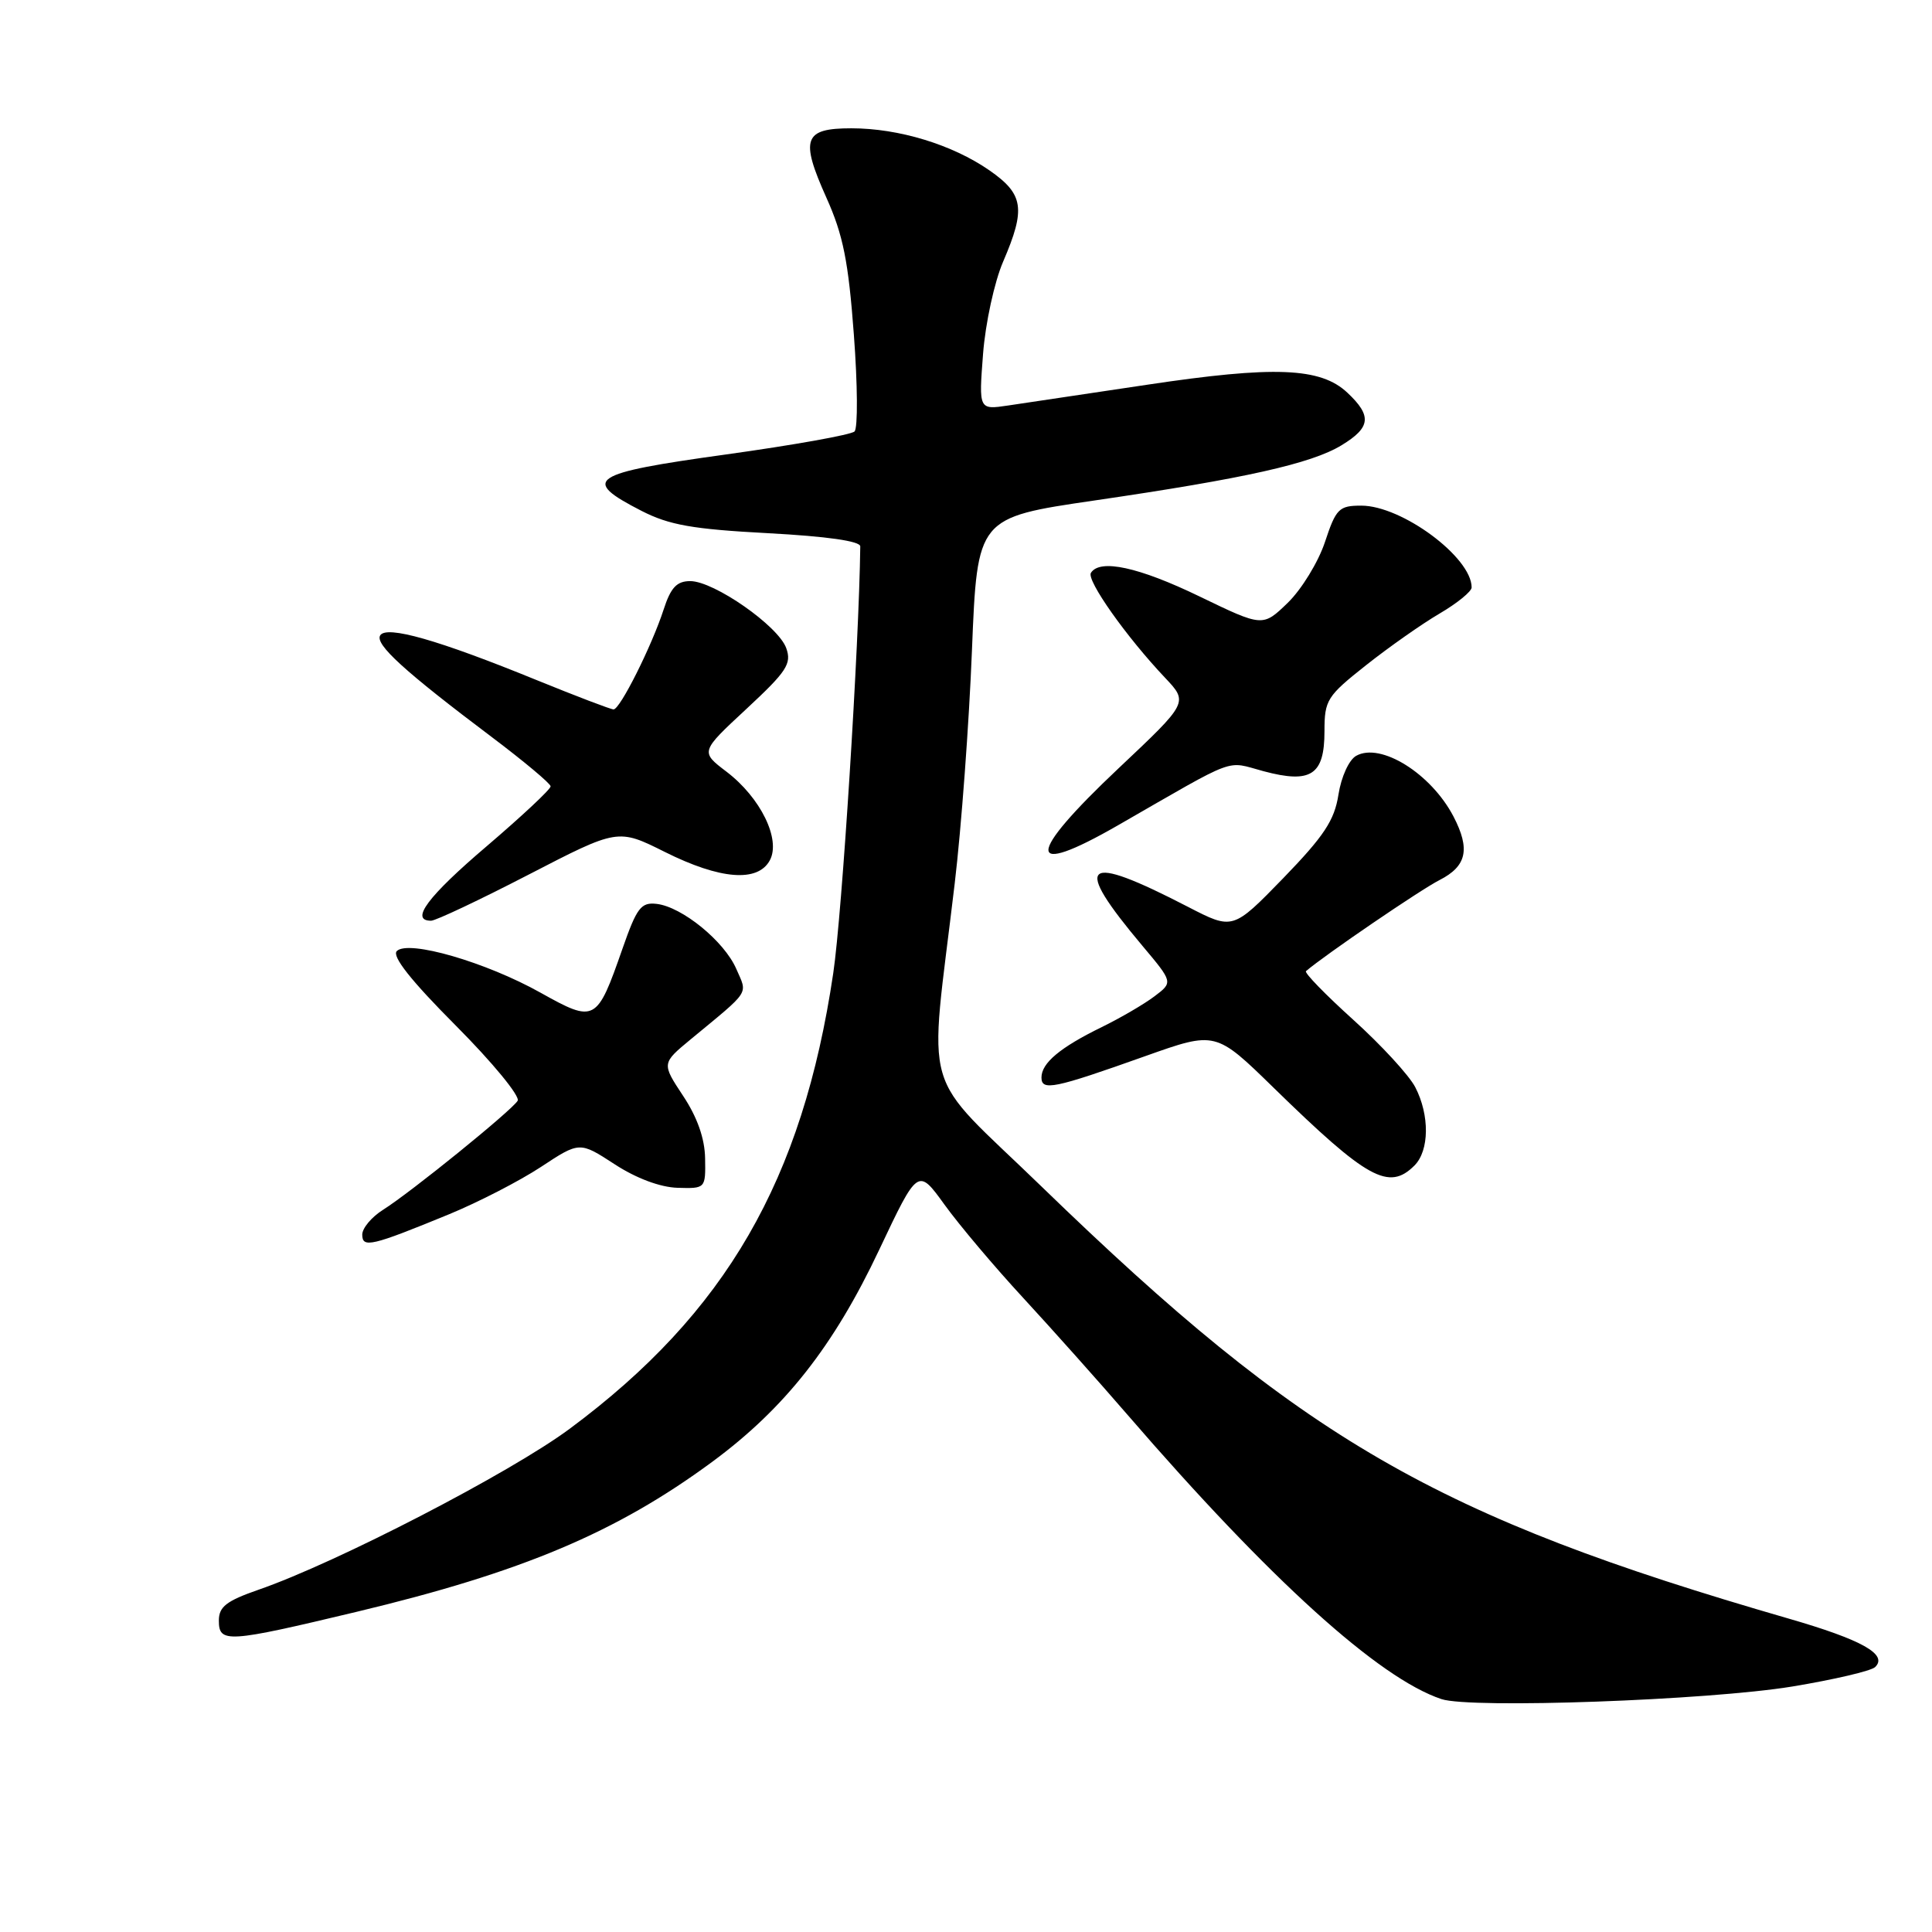 <?xml version="1.0" encoding="UTF-8" standalone="no"?>
<!DOCTYPE svg PUBLIC "-//W3C//DTD SVG 1.1//EN" "http://www.w3.org/Graphics/SVG/1.1/DTD/svg11.dtd" >
<svg xmlns="http://www.w3.org/2000/svg" xmlns:xlink="http://www.w3.org/1999/xlink" version="1.1" viewBox="0 0 256 256">
 <g >
 <path fill="currentColor"
d=" M 237.50 223.47 C 243.00 222.56 247.93 221.41 248.46 220.90 C 250.20 219.23 246.72 217.28 237.00 214.47 C 190.14 200.92 172.68 190.82 138.08 157.29 C 121.72 141.42 123.07 146.13 126.50 117.10 C 127.38 109.72 128.41 95.79 128.79 86.14 C 129.50 68.59 129.50 68.59 145.00 66.32 C 164.99 63.40 173.74 61.44 177.76 59.00 C 181.64 56.64 181.81 55.11 178.53 52.03 C 174.98 48.69 168.86 48.45 152.00 50.98 C 144.03 52.17 135.74 53.41 133.59 53.73 C 129.69 54.31 129.69 54.31 130.26 46.90 C 130.57 42.83 131.77 37.33 132.92 34.67 C 135.94 27.65 135.65 25.73 131.10 22.57 C 126.18 19.16 119.09 17.00 112.81 17.00 C 106.50 17.00 106.00 18.38 109.50 26.19 C 111.72 31.12 112.42 34.64 113.14 44.33 C 113.64 50.95 113.68 56.72 113.23 57.17 C 112.79 57.61 105.12 58.98 96.19 60.22 C 78.14 62.72 76.91 63.54 85.00 67.69 C 88.67 69.57 91.77 70.12 101.75 70.65 C 109.58 71.07 114.00 71.70 113.99 72.40 C 113.83 85.51 111.58 121.10 110.41 128.95 C 106.34 156.39 96.18 173.96 75.50 189.31 C 67.64 195.15 44.56 207.09 34.25 210.65 C 30.00 212.13 29.00 212.90 29.00 214.73 C 29.00 217.75 30.08 217.68 47.23 213.58 C 69.19 208.33 81.67 203.06 94.36 193.71 C 103.99 186.61 110.46 178.39 116.49 165.62 C 121.63 154.75 121.63 154.75 125.15 159.62 C 127.09 162.31 131.79 167.88 135.60 172.00 C 139.40 176.12 145.63 183.10 149.43 187.50 C 168.28 209.32 182.70 222.37 191.00 225.14 C 194.88 226.43 226.36 225.30 237.50 223.47 Z  M 59.52 160.89 C 63.38 159.30 68.84 156.49 71.67 154.63 C 76.80 151.25 76.80 151.25 81.43 154.26 C 84.29 156.13 87.48 157.32 89.78 157.39 C 93.48 157.50 93.50 157.48 93.43 153.50 C 93.39 150.86 92.39 148.03 90.51 145.20 C 87.67 140.90 87.67 140.90 91.54 137.70 C 99.54 131.09 99.06 131.83 97.56 128.38 C 95.97 124.72 90.38 120.16 87.01 119.77 C 84.94 119.53 84.38 120.27 82.48 125.71 C 79.08 135.45 78.85 135.57 71.63 131.54 C 64.38 127.48 54.10 124.50 52.58 126.02 C 51.90 126.70 54.44 129.92 60.41 135.91 C 65.27 140.79 68.95 145.27 68.59 145.86 C 67.76 147.19 54.49 157.95 50.75 160.31 C 49.24 161.26 48.00 162.74 48.00 163.59 C 48.00 165.41 49.23 165.12 59.52 160.89 Z  M 187.43 154.43 C 189.40 152.45 189.45 147.77 187.53 144.06 C 186.72 142.49 183.03 138.48 179.33 135.14 C 175.63 131.80 172.80 128.89 173.05 128.68 C 175.48 126.59 188.22 117.89 190.75 116.61 C 194.35 114.77 194.84 112.52 192.60 108.20 C 189.63 102.50 182.95 98.33 179.70 100.15 C 178.75 100.68 177.72 102.93 177.35 105.30 C 176.82 108.71 175.43 110.79 170.03 116.37 C 163.36 123.23 163.36 123.23 157.43 120.17 C 143.43 112.93 141.99 114.16 151.38 125.33 C 155.44 130.16 155.44 130.16 152.97 132.02 C 151.61 133.05 148.47 134.88 146.00 136.09 C 140.47 138.79 138.00 140.86 138.00 142.77 C 138.00 144.59 139.63 144.26 151.79 139.93 C 161.08 136.63 161.08 136.63 168.79 144.16 C 181.20 156.27 184.03 157.83 187.43 154.43 Z  M 70.05 115.89 C 81.87 109.78 81.87 109.78 88.10 112.89 C 95.42 116.55 100.42 116.95 102.01 113.99 C 103.49 111.22 100.78 105.69 96.26 102.25 C 92.79 99.61 92.79 99.61 98.91 93.93 C 104.26 88.96 104.92 87.95 104.18 85.88 C 103.14 82.95 94.61 77.00 91.46 77.00 C 89.68 77.00 88.88 77.85 87.94 80.75 C 86.37 85.59 82.16 94.00 81.30 94.00 C 80.94 94.00 76.33 92.24 71.07 90.10 C 58.06 84.79 51.22 82.84 50.38 84.19 C 49.65 85.37 53.57 88.94 65.21 97.70 C 69.44 100.89 72.93 103.81 72.96 104.19 C 72.98 104.57 69.17 108.13 64.50 112.12 C 56.69 118.77 54.27 122.00 57.12 122.00 C 57.73 122.00 63.55 119.25 70.05 115.89 Z  M 148.15 109.35 C 164.23 100.11 162.31 100.82 167.43 102.19 C 173.72 103.87 175.50 102.70 175.50 96.89 C 175.50 92.76 175.83 92.24 181.00 88.15 C 184.03 85.75 188.41 82.67 190.75 81.30 C 193.09 79.93 195.00 78.37 195.00 77.84 C 195.00 73.85 185.76 67.00 180.38 67.00 C 177.42 67.00 177.03 67.39 175.56 71.83 C 174.68 74.48 172.46 78.10 170.64 79.87 C 167.32 83.08 167.32 83.08 158.96 79.04 C 150.88 75.13 145.73 74.02 144.55 75.91 C 143.95 76.89 149.24 84.38 154.36 89.79 C 157.47 93.08 157.47 93.08 148.23 101.79 C 135.85 113.46 135.82 116.44 148.15 109.35 Z "/>
</g>
</svg>